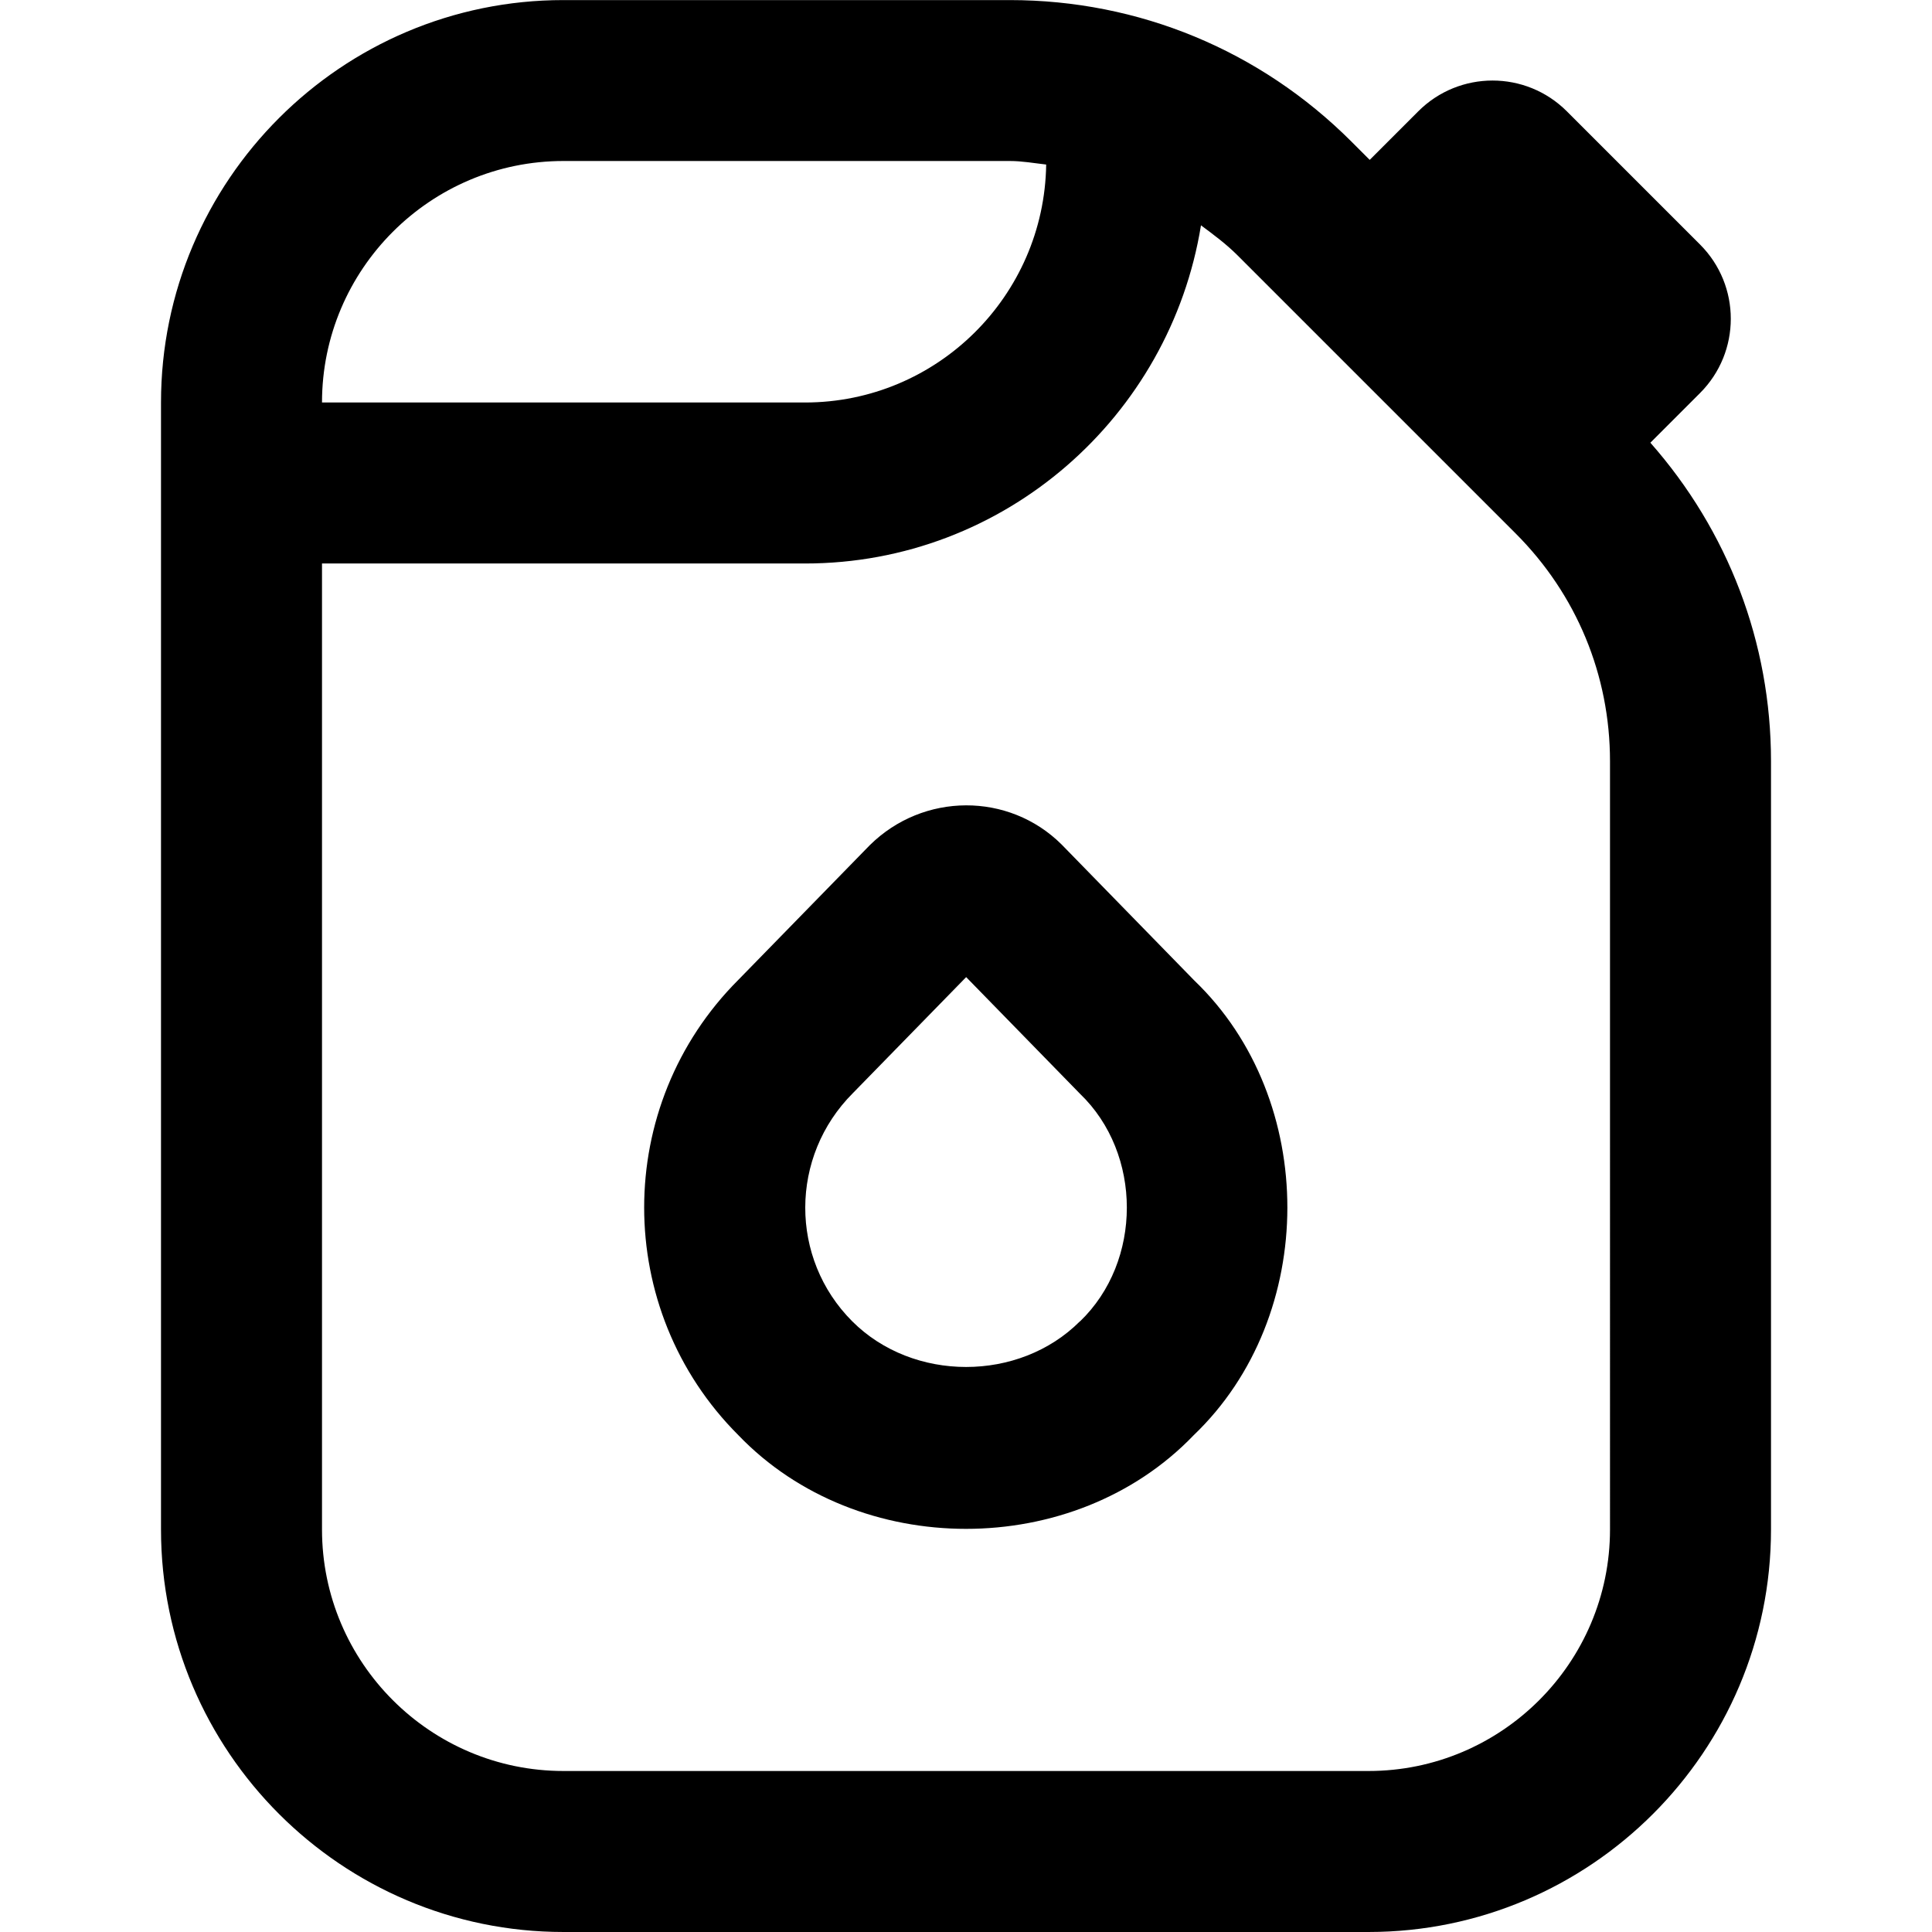 <svg id="Layer_1" viewBox="0 0 24 24" xmlns="http://www.w3.org/2000/svg" data-name="Layer 1"><path d="m13.186 10.489c-.653-.648-1.716-.648-2.382.011l-1.632 1.672c-1.56 1.56-1.56 4.097 0 5.656 1.489 1.552 4.169 1.552 5.657 0 1.549-1.481 1.55-4.168.008-5.647zm.229 5.925c-.755.756-2.072.756-2.828 0-.78-.78-.78-2.048.009-2.836l1.406-1.44 1.414 1.449c.776.745.776 2.083 0 2.828zm7.087-10.915.616-.616c.51-.51.51-1.336 0-1.846l-1.654-1.654c-.51-.51-1.336-.51-1.846 0l-.603.603-.228-.228c-1.134-1.133-2.641-1.757-4.243-1.757h-5.544c-2.757-.001-5 2.242-5 4.999v14c0 2.757 2.243 5 5 5h10c2.757 0 5-2.243 5-5v-9.544c0-1.473-.533-2.861-1.499-3.957zm-13.502-3.499h5.544c.153 0 .301.027.452.044-.024 1.633-1.356 2.956-2.996 2.956h-6c0-1.654 1.346-3 3-3zm13 17c0 1.654-1.346 3-3 3h-10c-1.654 0-3-1.346-3-3v-12h6c2.483 0 4.534-1.825 4.919-4.201.156.116.313.232.453.372l3.456 3.456c.756.756 1.172 1.76 1.172 2.829z"/></svg>